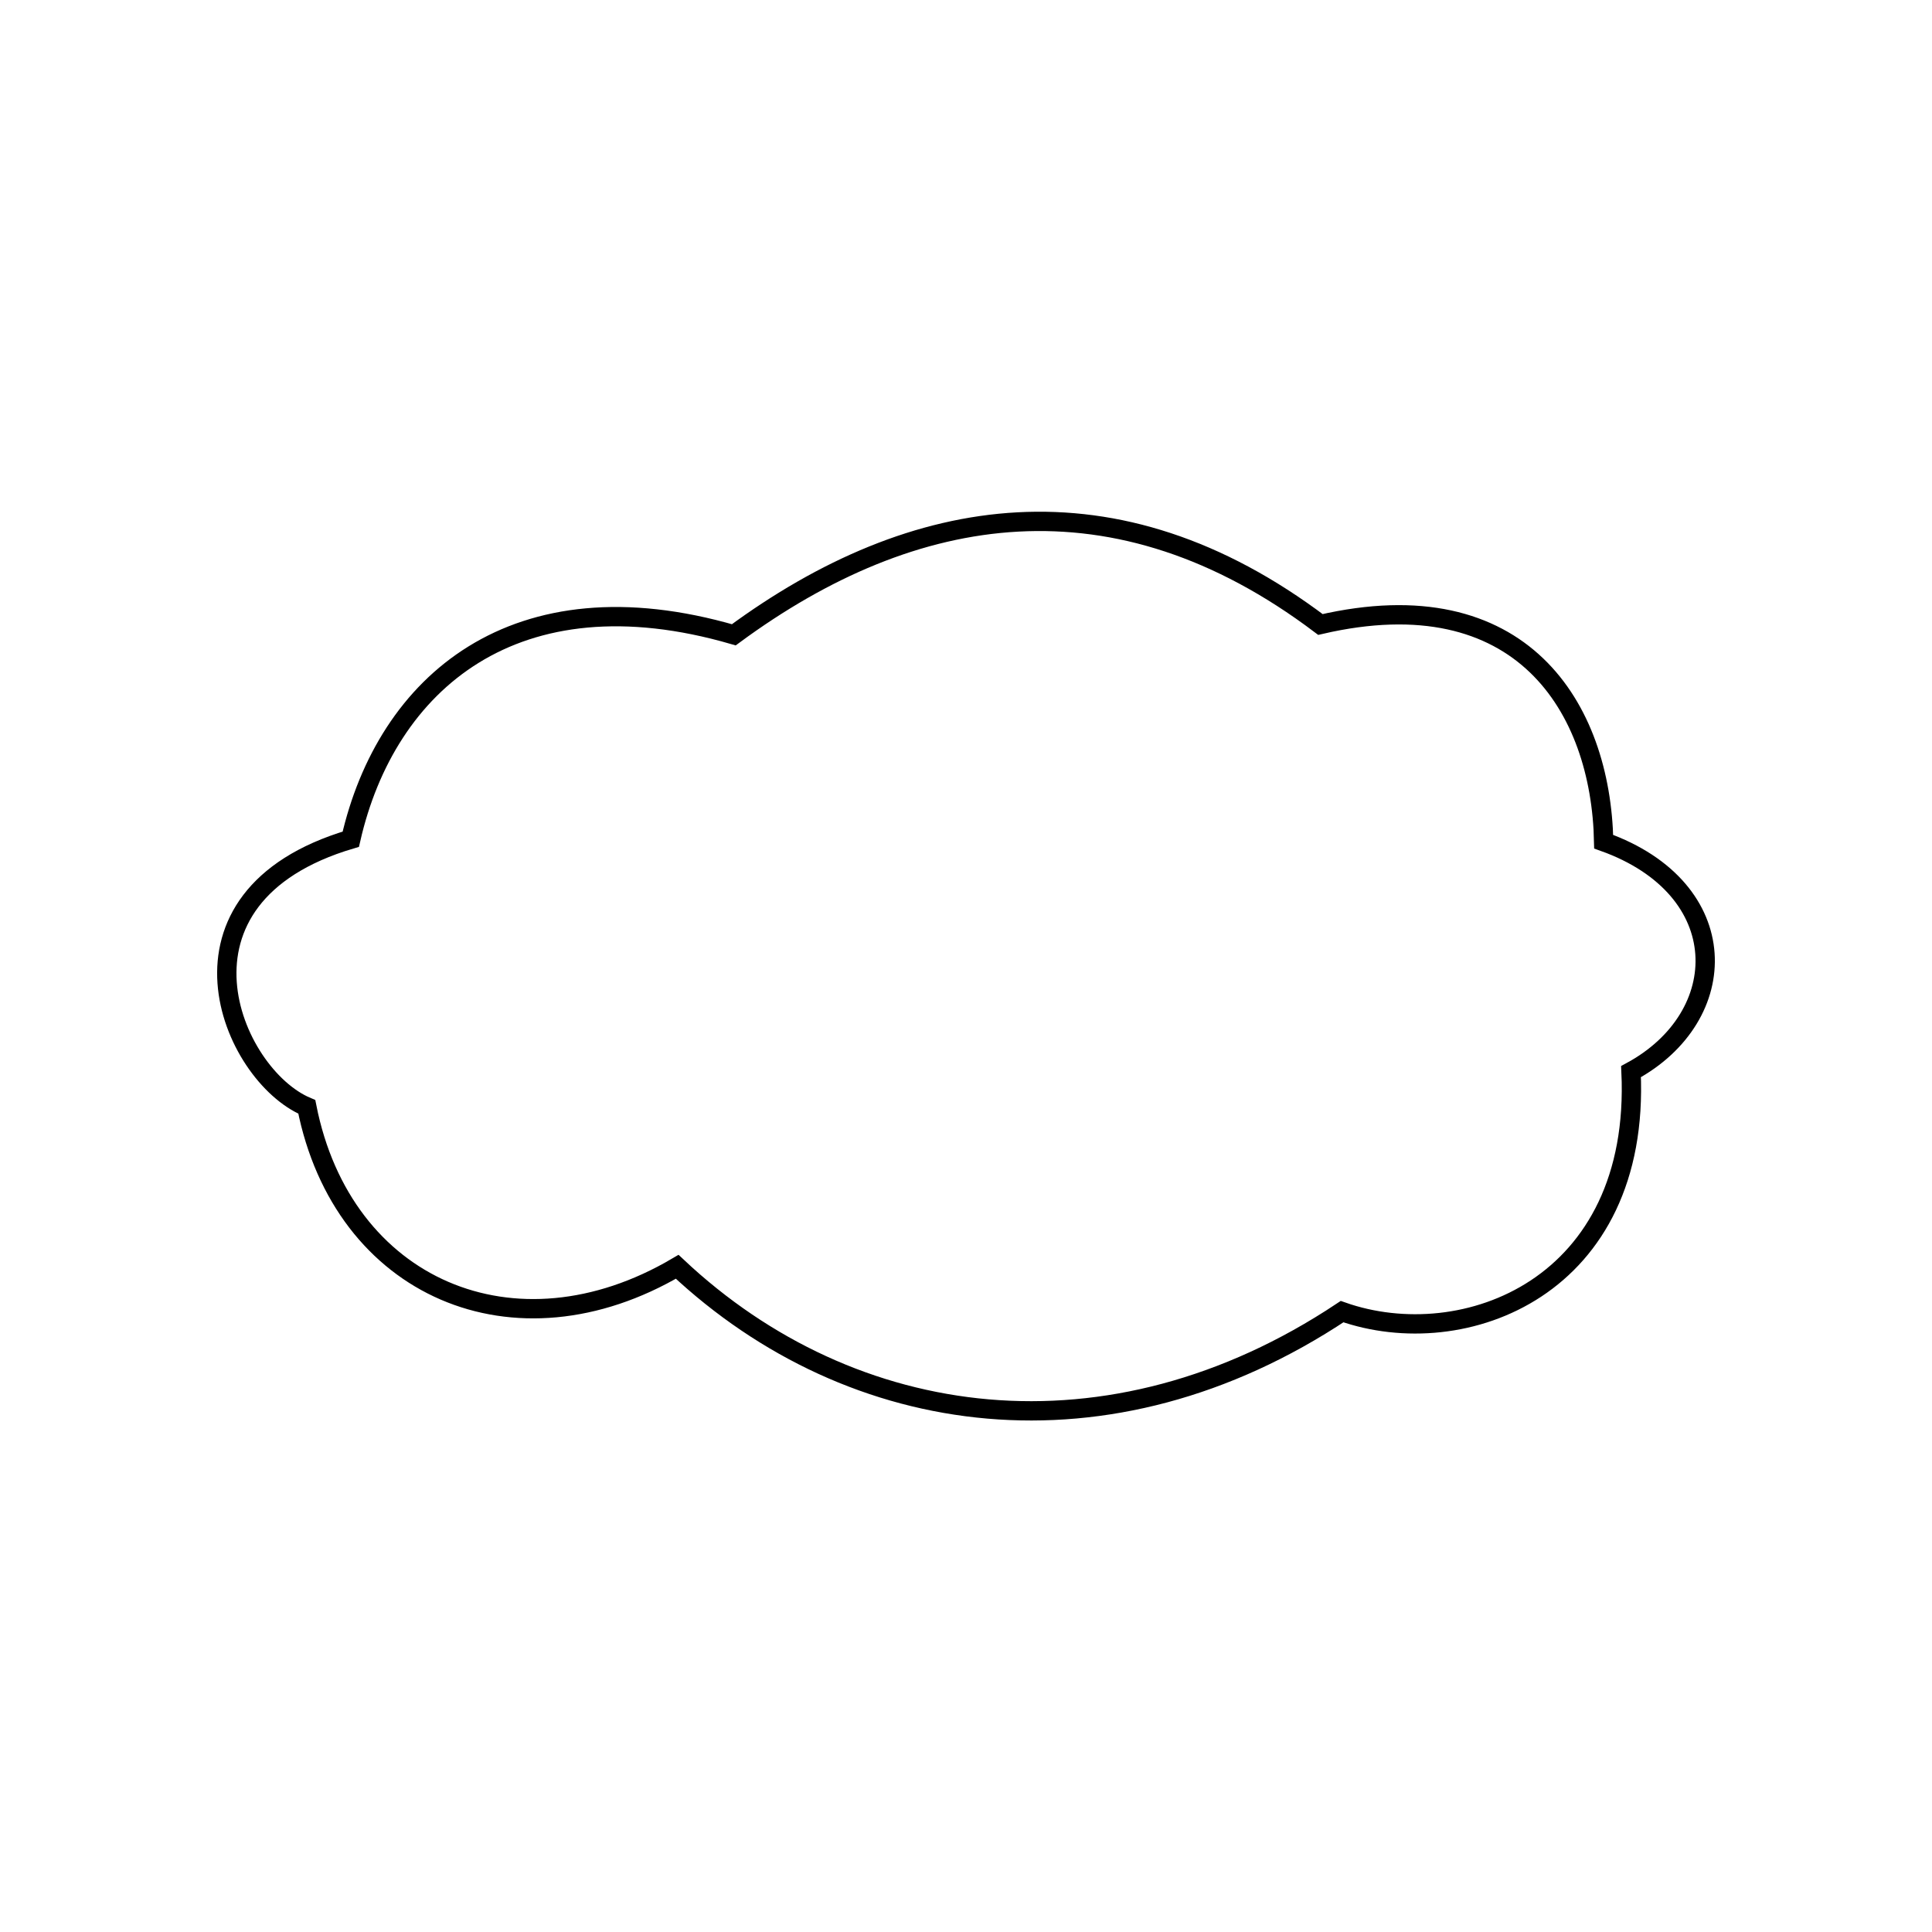 <?xml version="1.0" encoding="UTF-8" standalone="no"?>
<svg xmlns:dc="http://purl.org/dc/elements/1.1/" xmlns:cc="http://creativecommons.org/ns#" xmlns:rdf="http://www.w3.org/1999/02/22-rdf-syntax-ns#" xmlns:svg="http://www.w3.org/2000/svg" xmlns="http://www.w3.org/2000/svg" xmlns:sodipodi="http://sodipodi.sourceforge.net/DTD/sodipodi-0.dtd" xmlns:inkscape="http://www.inkscape.org/namespaces/inkscape" id="svg" width="100" height="100" viewBox="0 0 100 100" version="1.1" sodipodi:docname="Network_cloud_symbol.svg" inkscape:version="0.92.4 (5da689c313, 2019-01-14)">
  <defs id="defs7"/>
  <sodipodi:namedview pagecolor="#ffffff" bordercolor="#666666" borderopacity="1" objecttolerance="10" gridtolerance="10" guidetolerance="10" inkscape:pageopacity="0" inkscape:pageshadow="2" inkscape:window-width="1920" inkscape:window-height="986" id="namedview5" showgrid="false" inkscape:zoom="5.6568542" inkscape:cx="13.852966" inkscape:cy="53.290333" inkscape:window-x="-11" inkscape:window-y="-11" inkscape:window-maximized="1" inkscape:current-layer="svg"/>
  <path style="fill:none;stroke:#000000;stroke-width:1px;stroke-linecap:butt;stroke-linejoin:miter;stroke-opacity:1" d="m 18.157,43.438 c 1.843,-8.081 8.498,-13.872 19.825,-10.581 9.327,-6.871 19.771,-8.526 30.363,-0.534 10.423,-2.416 14.521,4.317 14.661,11.243 6.81,2.431 6.696,9.049 1.416,11.901 0.517,11.154 -8.652,14.645 -14.955,12.423 -12.054,8.014 -25.349,6.197 -34.415,-2.321 -8.409,4.952 -17.318,1.111 -19.172,-8.278 C 11.951,55.636 8.053,46.431 18.157,43.438 Z" id="path812" inkscape:connector-curvature="0" sodipodi:nodetypes="ccccccccc"/>
</svg>